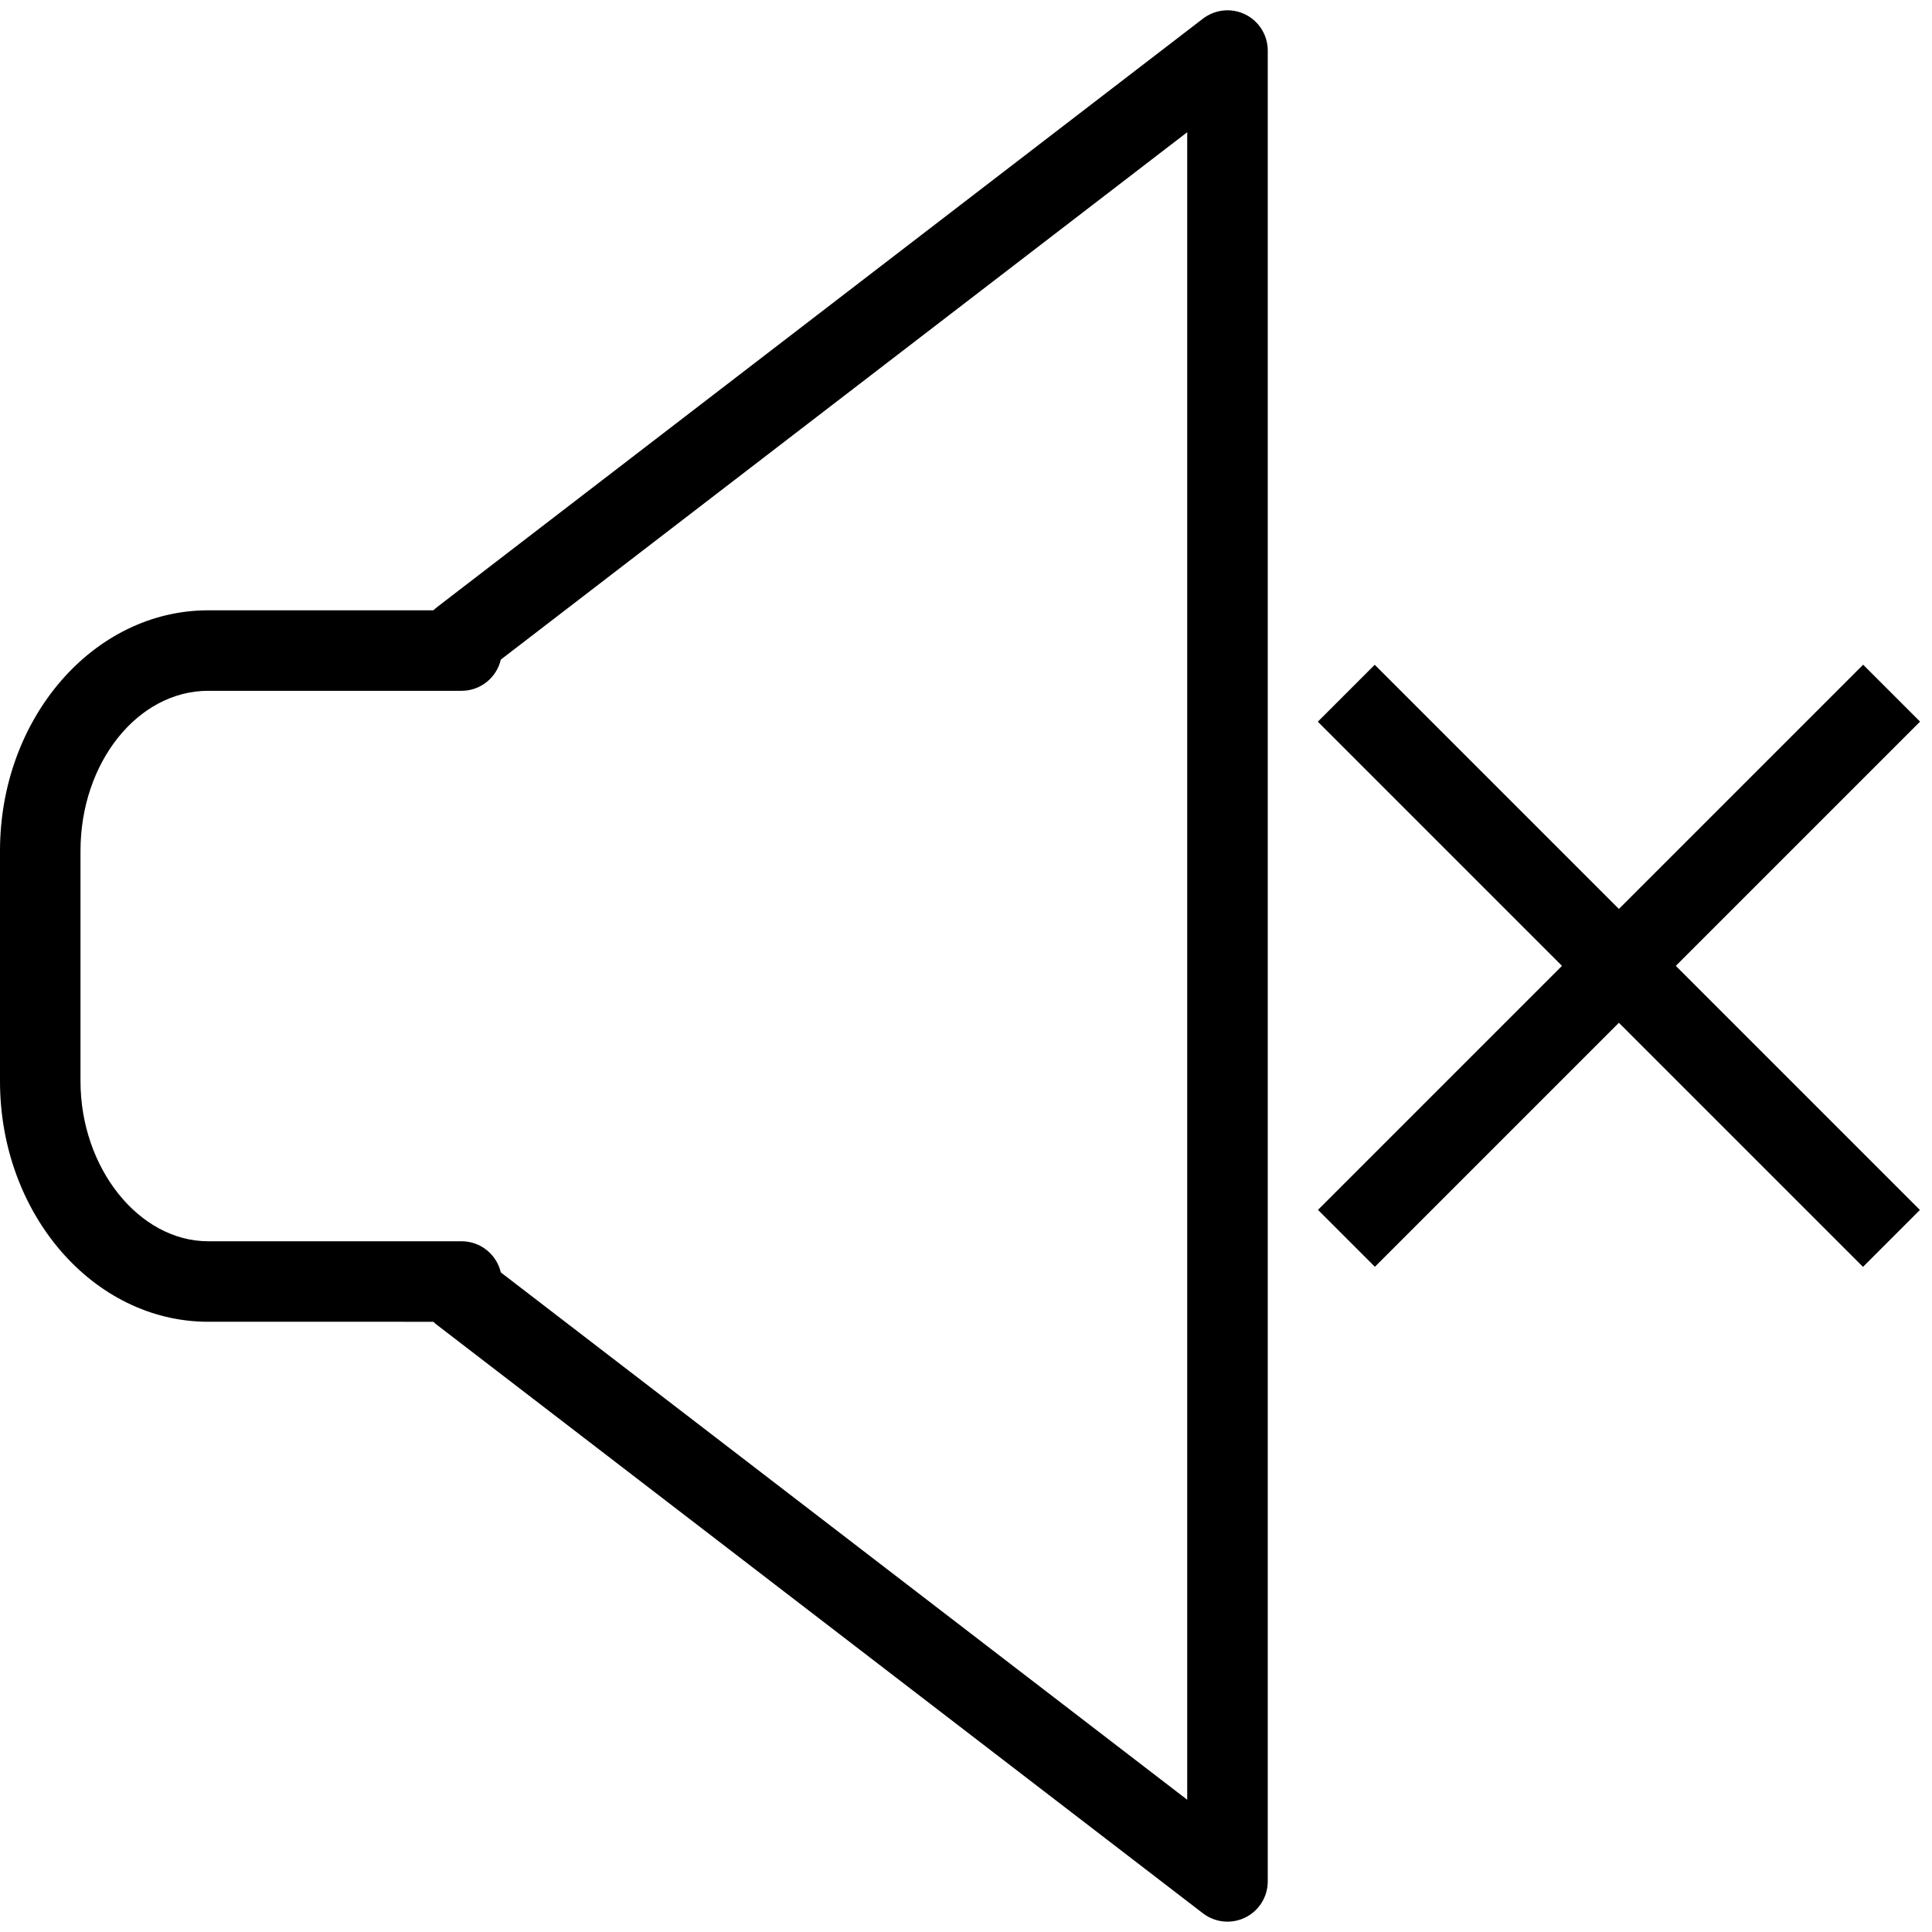 <?xml version="1.0" encoding="utf-8"?>
<!-- Generator: Adobe Illustrator 16.0.0, SVG Export Plug-In . SVG Version: 6.00 Build 0)  -->
<!DOCTYPE svg PUBLIC "-//W3C//DTD SVG 1.1//EN" "http://www.w3.org/Graphics/SVG/1.1/DTD/svg11.dtd">
<svg version="1.1" id="Layer_1" xmlns="http://www.w3.org/2000/svg" xmlns:xlink="http://www.w3.org/1999/xlink" x="0px" y="0px"
	 width="48px" height="48px" viewBox="0 0 48 48" enable-background="new 0 0 48 48" xml:space="preserve">
<g>
	<g>
		<rect x="30.647" y="23.001" transform="matrix(0.707 0.707 -0.707 0.707 28.749 -21.413)" width="19.158" height="2"/>
		<rect x="39.226" y="14.422" transform="matrix(0.707 0.707 -0.707 0.707 28.753 -21.415)" width="2" height="19.158"/>
	</g>
	<path d="M30.496,47.743c-0.216,0-0.431-0.07-0.609-0.207L10.858,32.918c-0.032-0.024-0.063-0.051-0.091-0.079H5.173
		C2.32,32.839,0,30.158,0,26.863v-5.724c0-3.295,2.32-5.976,5.173-5.976h5.594c0.029-0.028,0.06-0.055,0.092-0.08l19.028-14.62
		c0.303-0.231,0.709-0.273,1.052-0.104c0.341,0.168,0.558,0.516,0.558,0.897v45.487c0,0.381-0.217,0.729-0.558,0.897
		C30.798,47.709,30.646,47.743,30.496,47.743z M12.442,31.612l17.054,13.102V3.285L12.442,16.388
		c-0.102,0.444-0.5,0.775-0.975,0.775H5.173C3.423,17.163,2,18.947,2,21.139v5.724c0,2.155,1.453,3.976,3.173,3.976h6.295
		C11.942,30.839,12.339,31.169,12.442,31.612z"/>
</g>
</svg>
